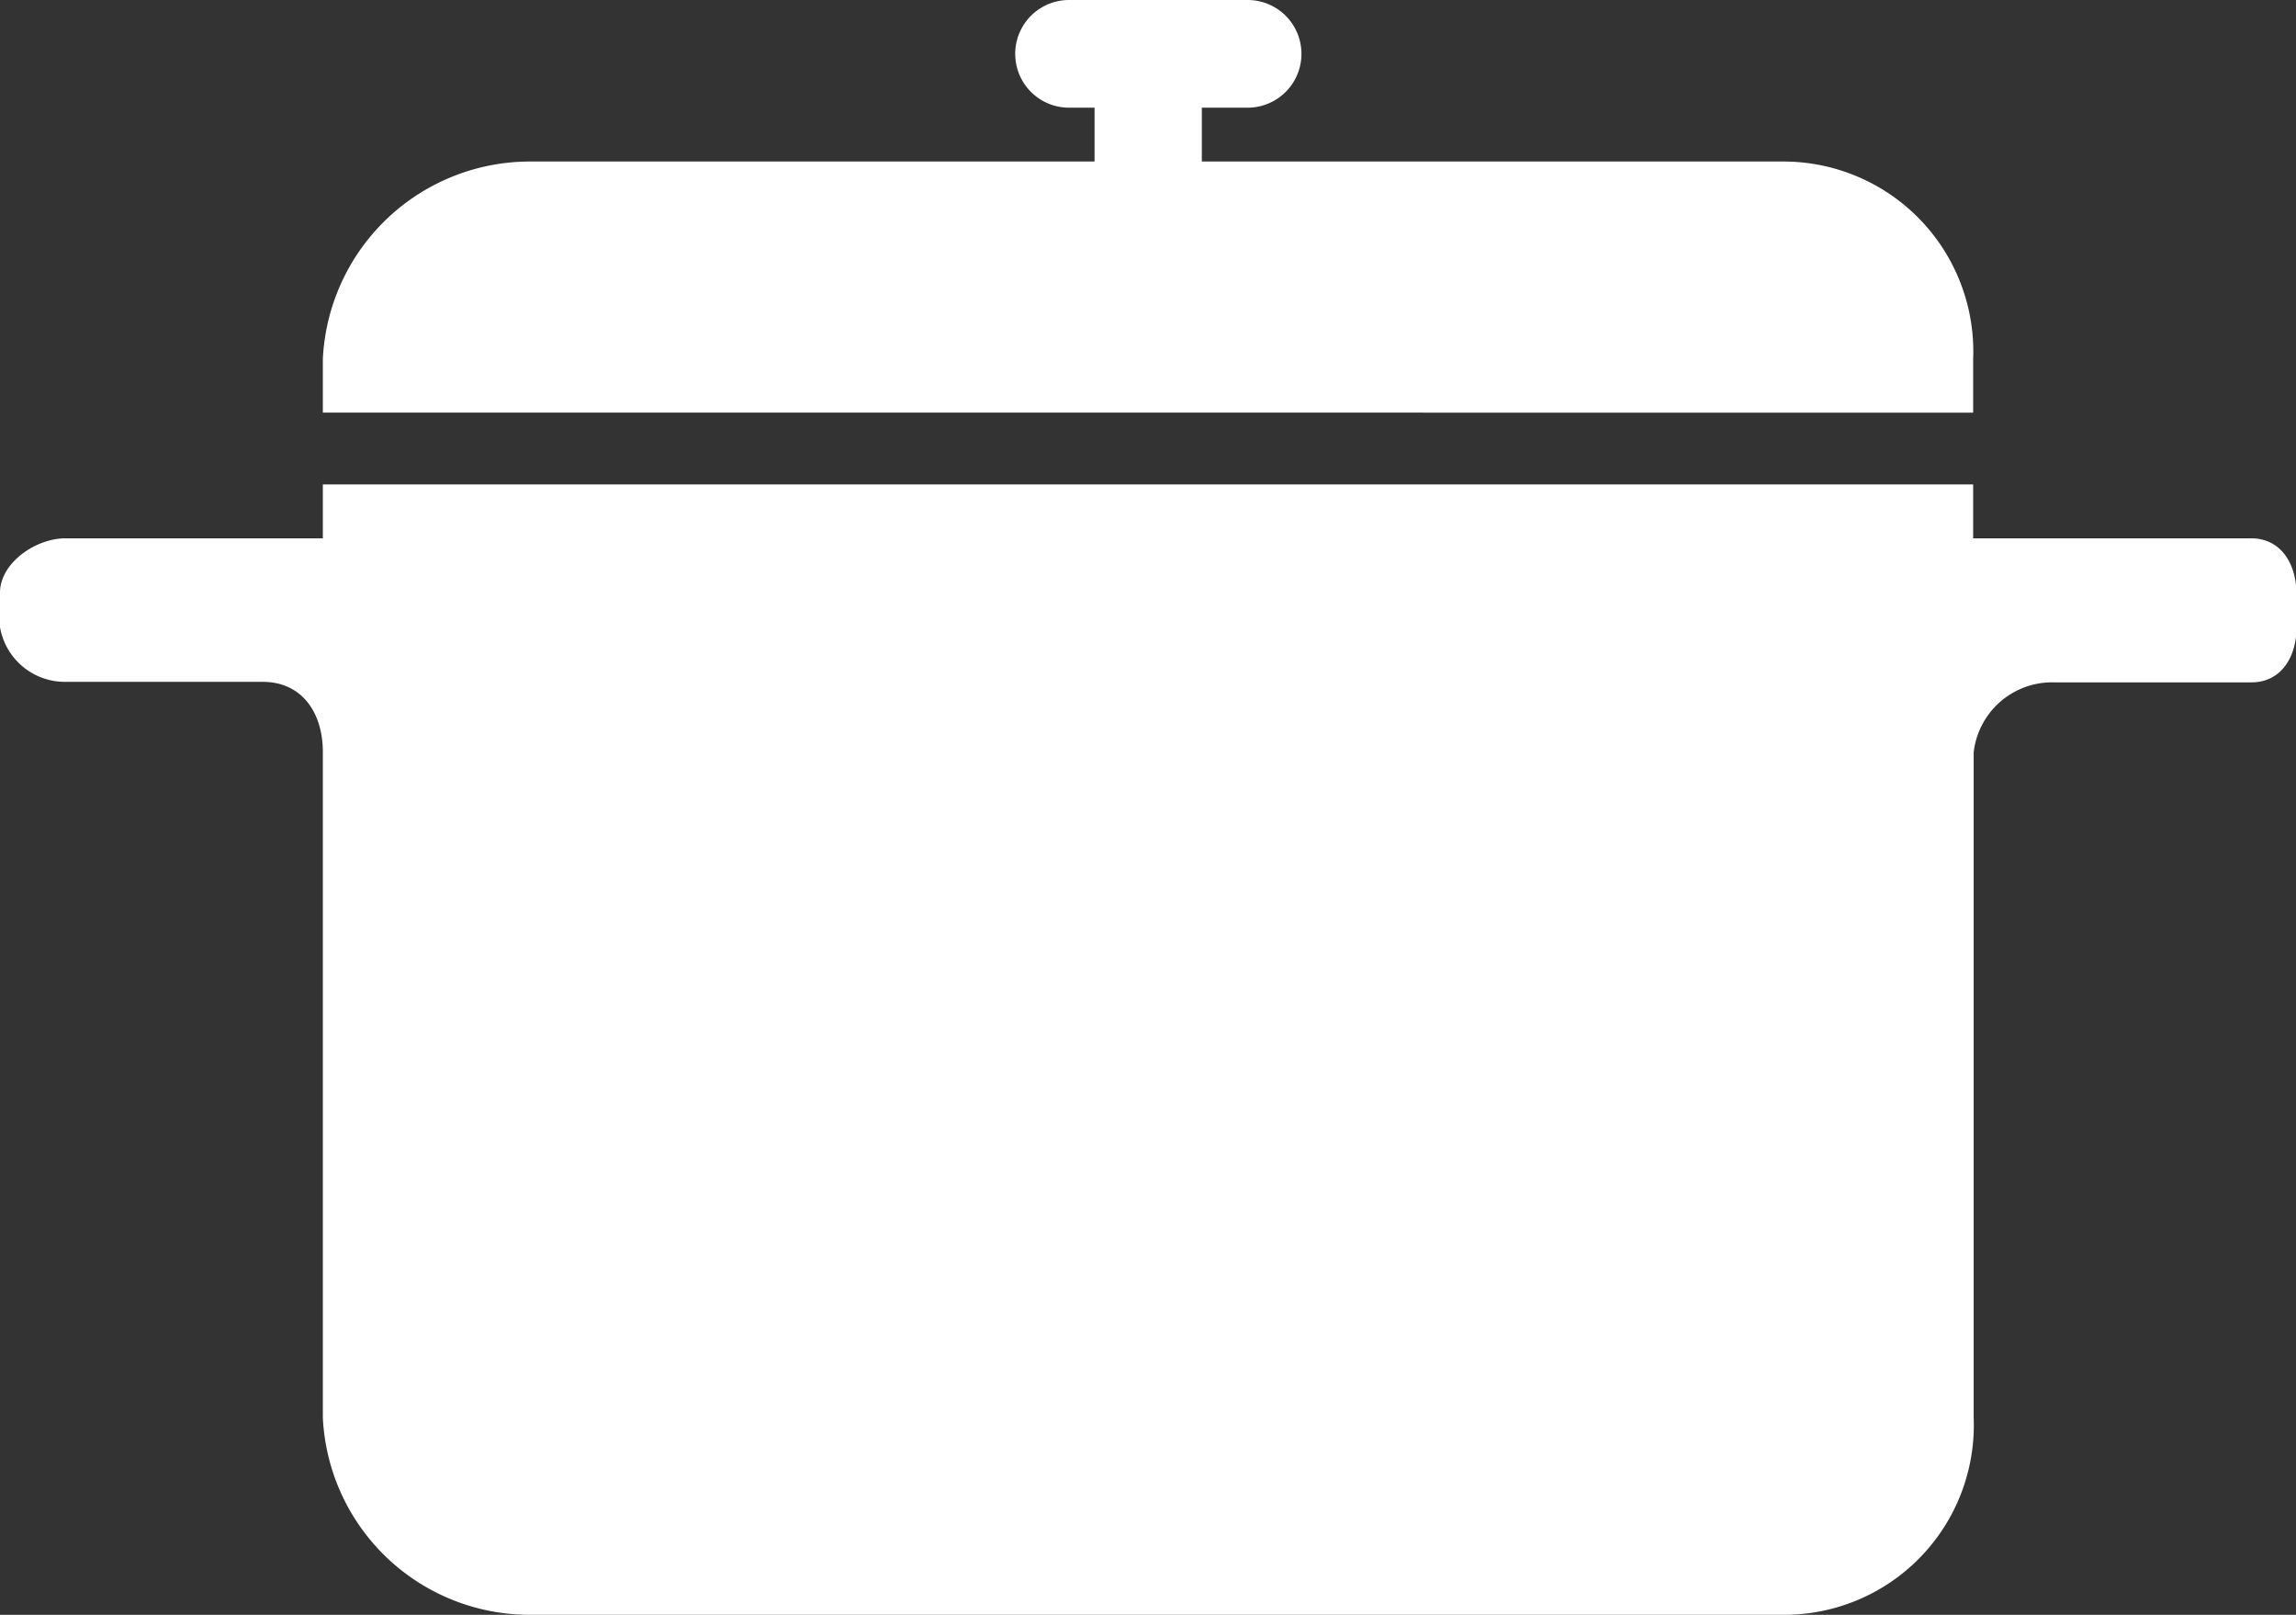 <svg xmlns="http://www.w3.org/2000/svg" width="18" height="12.656" viewBox="0 0 18 12.656"><rect x="0" y="0" width="18" height="12.656" fill="#333333" stroke="none"/><g id="pot" transform="translate(0 -76)"><g id="Group_2554" data-name="Group 2554" transform="translate(2.531 76)"><g id="Group_2553" data-name="Group 2553"><path id="Path_1699" fill="#fff" d="M83.464,77.266H78.891v-.422h.359a.422.422,0,0,0,0-.844h-1.4a.422.422,0,0,0,0,.844h.2v.422H73.633A1.626,1.626,0,0,0,72,78.814v.42H84.938v-.42A1.489,1.489,0,0,0,83.464,77.266Z" data-name="Path 1699" transform="translate(-72 -76)"/></g></g><g id="Group_2556" data-name="Group 2556" transform="translate(0 79.797)"><g id="Group_2555" data-name="Group 2555"><path id="Path_1700" fill="#fff" d="M17.647,184.422H15.469V184H2.531v.422H.513c-.233,0-.513.193-.513.426v.27a.516.516,0,0,0,.513.429H2.06c.307,0,.471.242.471.549v5.218a1.623,1.623,0,0,0,1.633,1.545H14a1.486,1.486,0,0,0,1.473-1.545V186.1a.619.619,0,0,1,.631-.549h1.547c.233,0,.353-.2.353-.429v-.27C18,184.615,17.879,184.422,17.647,184.422Z" data-name="Path 1700" transform="translate(0 -184)"/></g></g></g></svg>